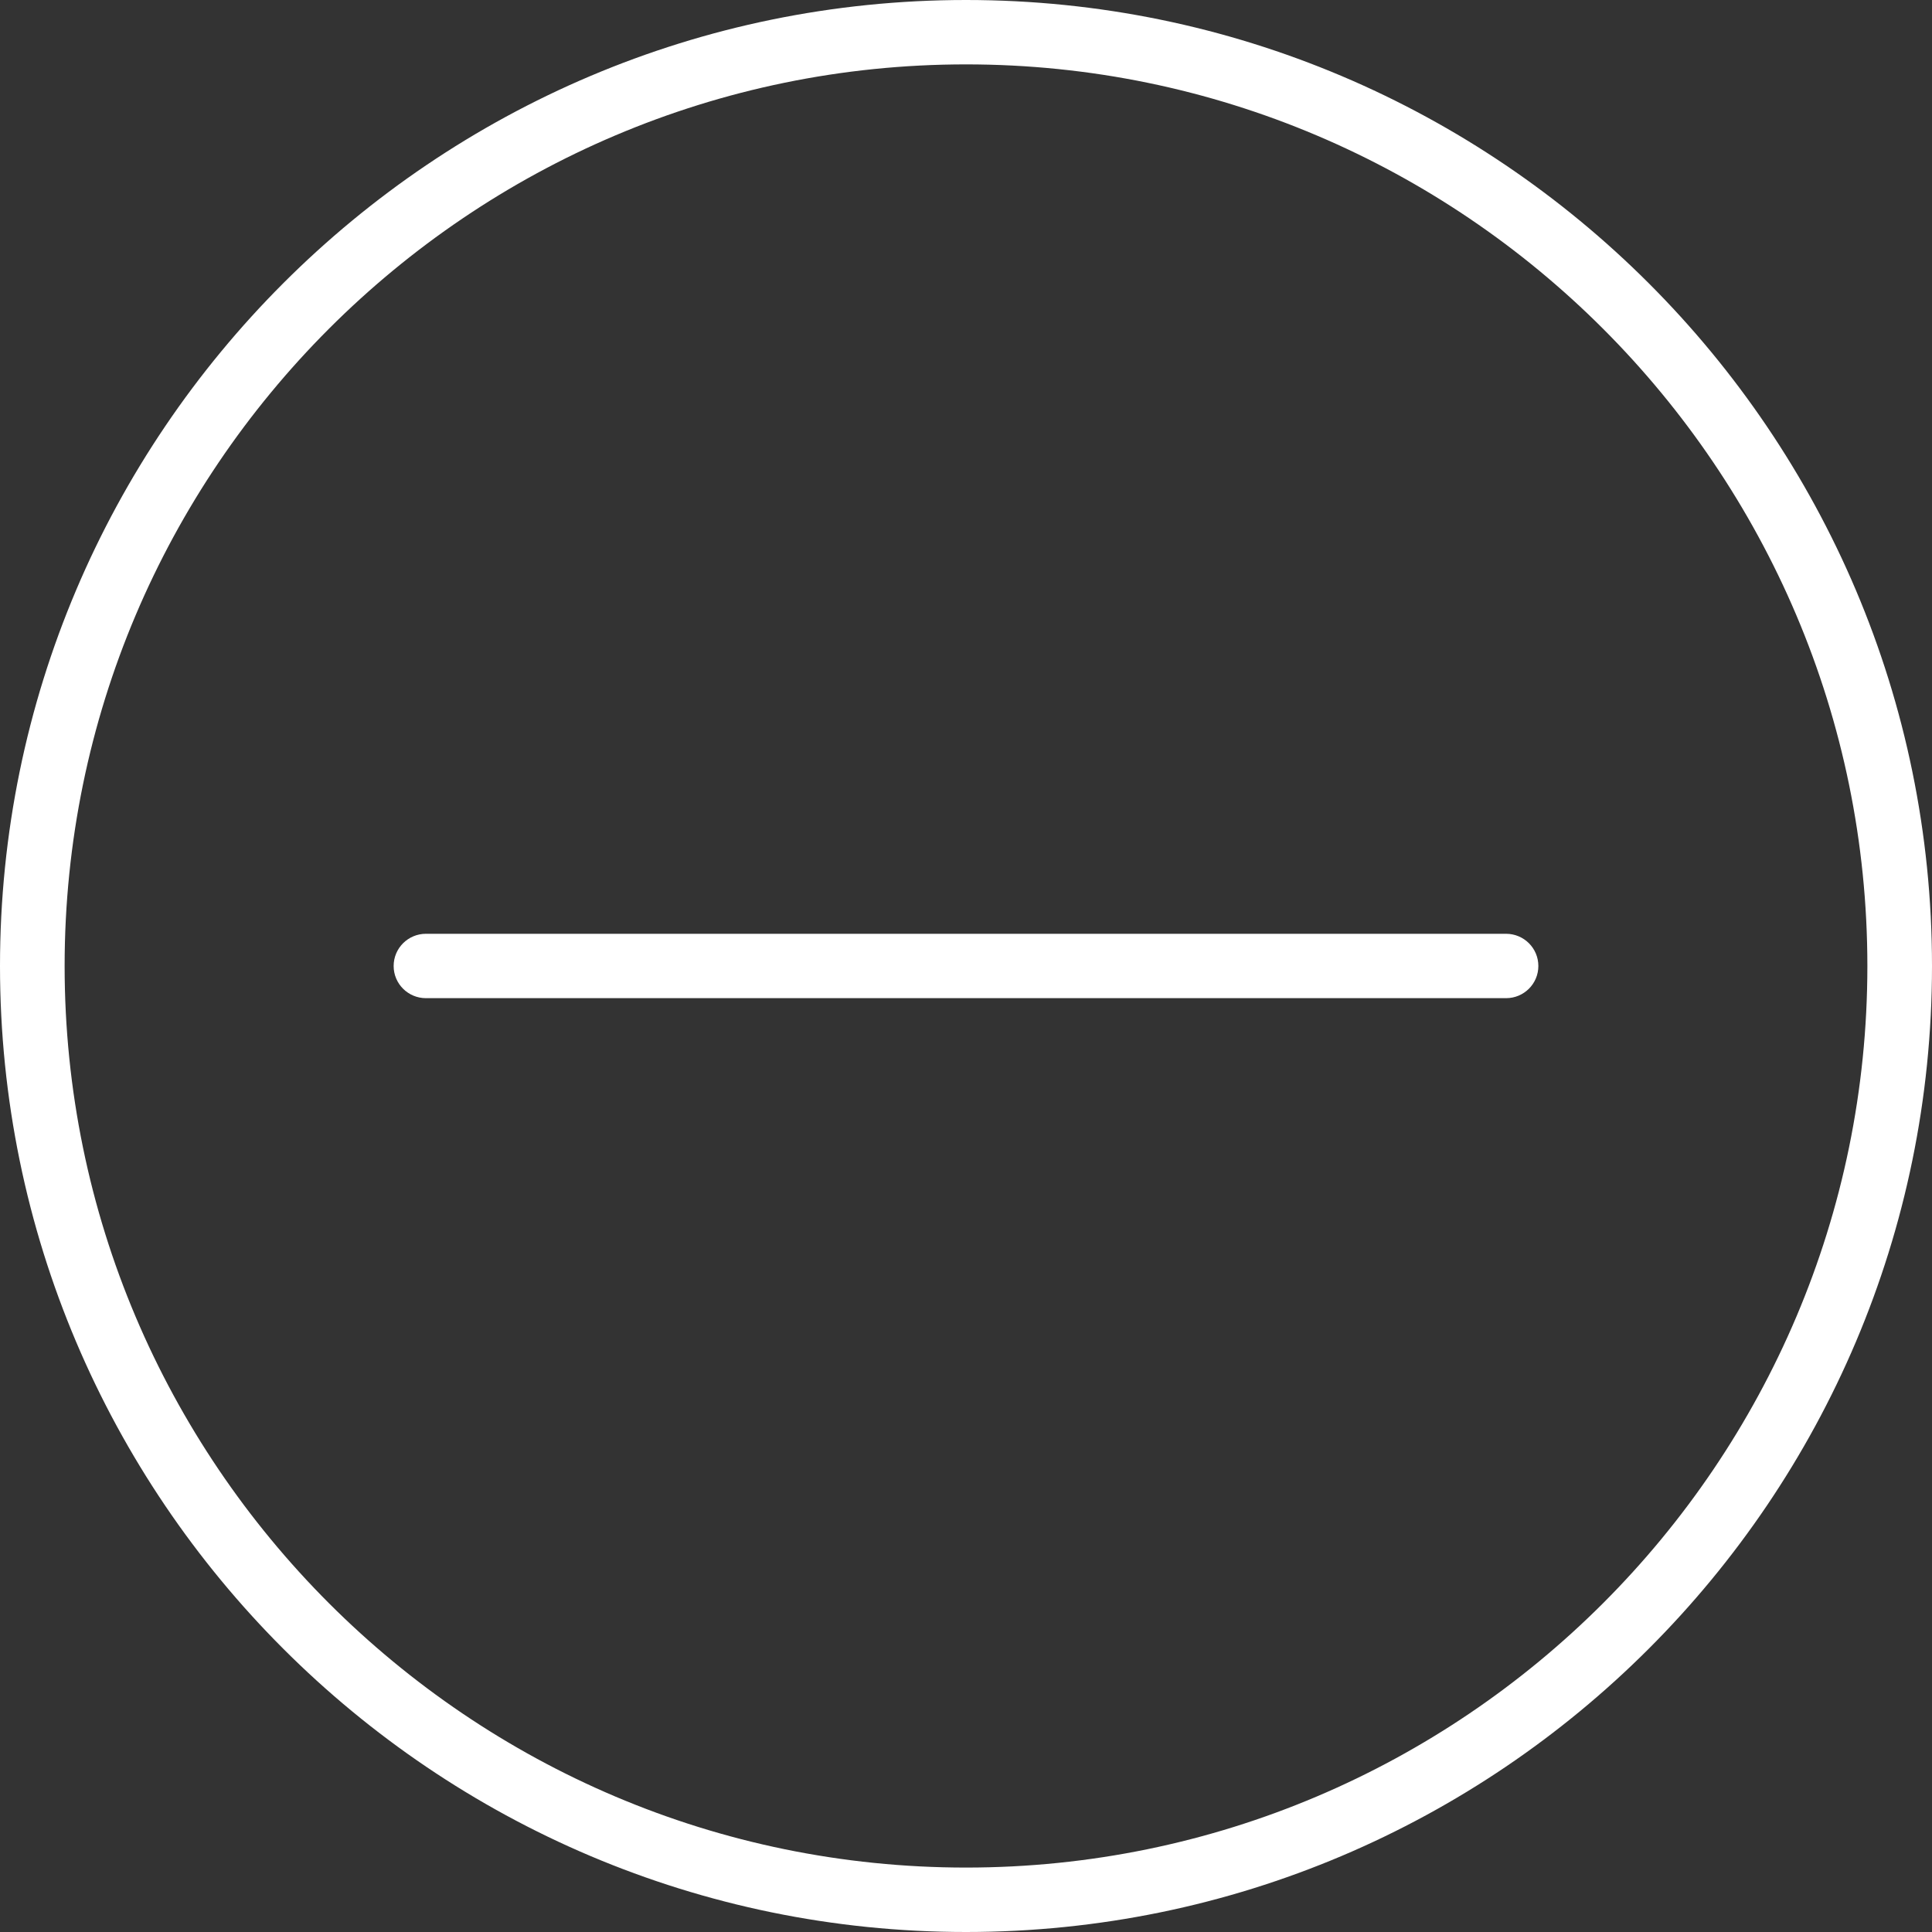 <svg width="40" height="40" viewBox="0 0 40 40" fill="none" xmlns="http://www.w3.org/2000/svg">
<rect x="0" y="0" width="40" height="40" fill="#333333" stroke="none"/>
<path d="M20 1.333C9.71 1.333 1.338 9.707 1.338 20C1.338 30.293 9.71 38.666 20 38.666C30.29 38.666 38.662 30.293 38.662 20C38.662 9.707 30.29 1.333 20 1.333ZM20 40C8.972 40 0 31.028 0 20C0 8.971 8.972 -3.24836e-06 20 -3.24836e-06C31.028 -3.24836e-06 40 8.971 40 20C40 31.028 31.028 40 20 40Z" fill="white"/>
<path d="M31.181 20.666H8.819C8.449 20.666 8.15 20.368 8.15 20C8.15 19.631 8.449 19.333 8.819 19.333H31.181C31.551 19.333 31.85 19.631 31.85 20C31.85 20.368 31.551 20.666 31.181 20.666Z" fill="white"/>
</svg>

